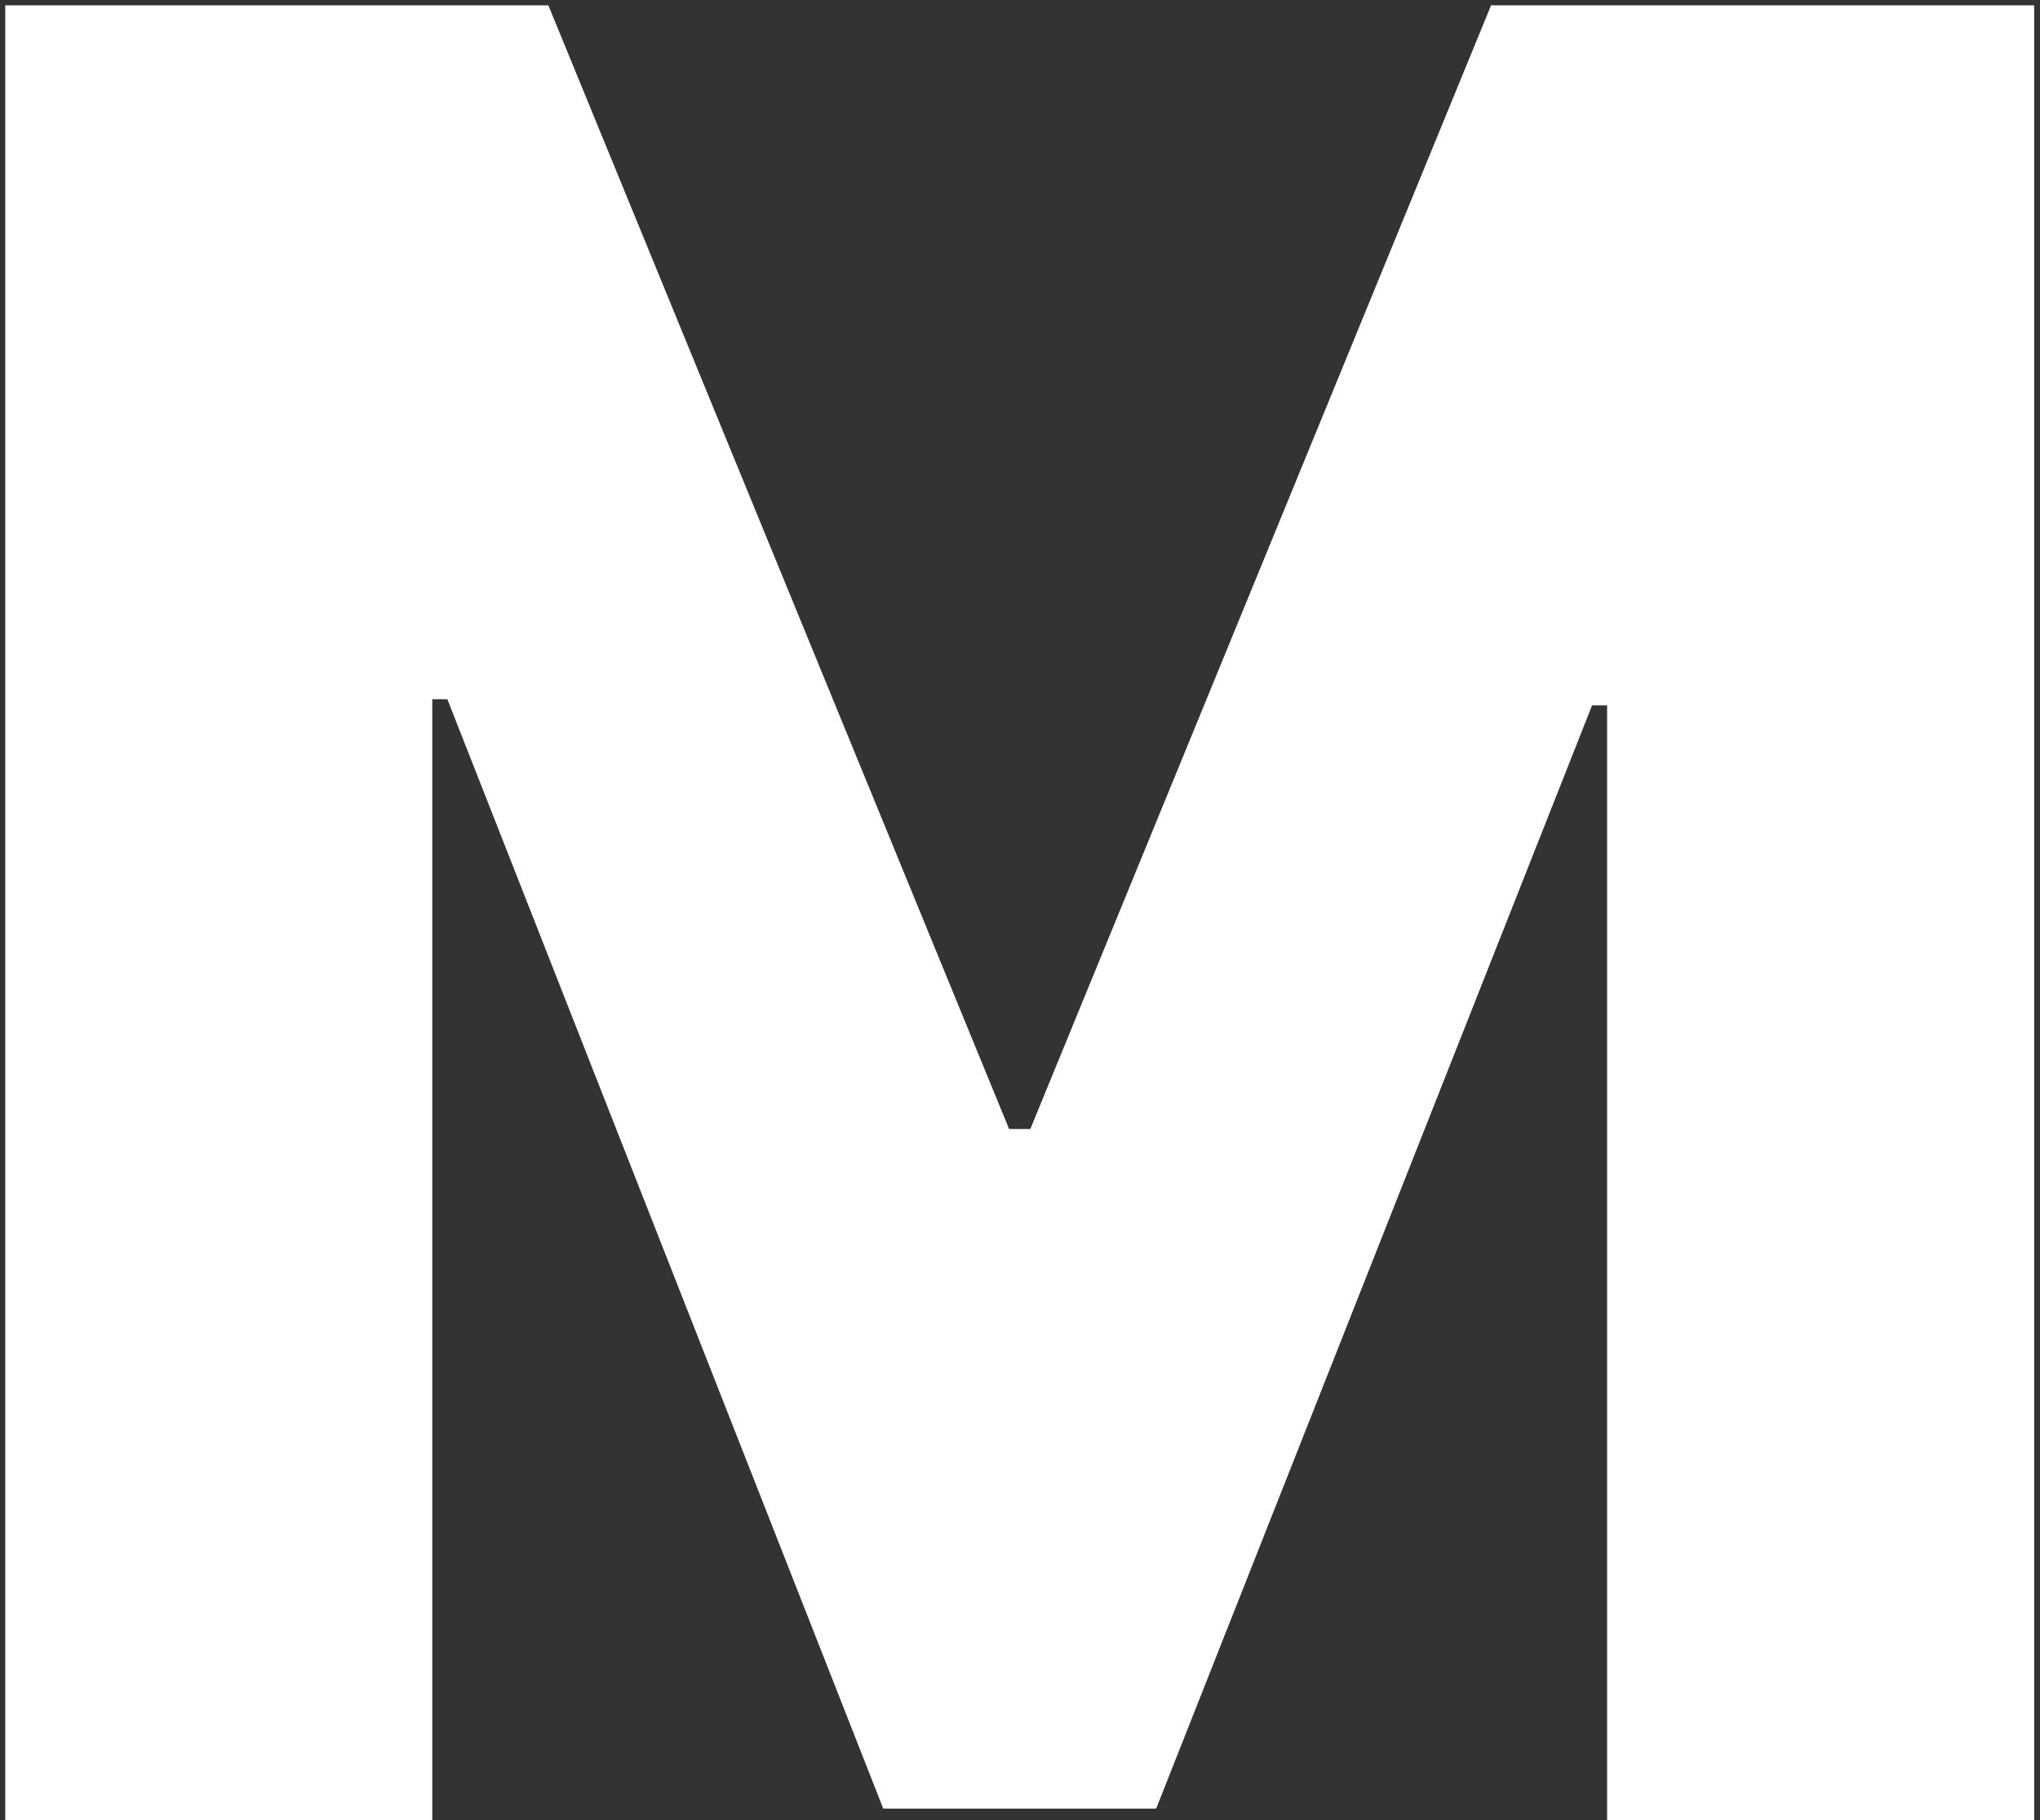 <svg width="139" height="124" viewBox="0 0 139 124" fill="none" xmlns="http://www.w3.org/2000/svg">
<rect x="0" y="0" width="139" height="124" fill="#333333" stroke="none"/>
<path d="M0.357 0.364H37.364L68.756 76.912H70.204L101.597 0.364H138.603V124H109.505V48.055H108.479L78.777 123.215H60.183L30.482 47.633H29.455V124H0.357V0.364Z" fill="white"/>
</svg>
